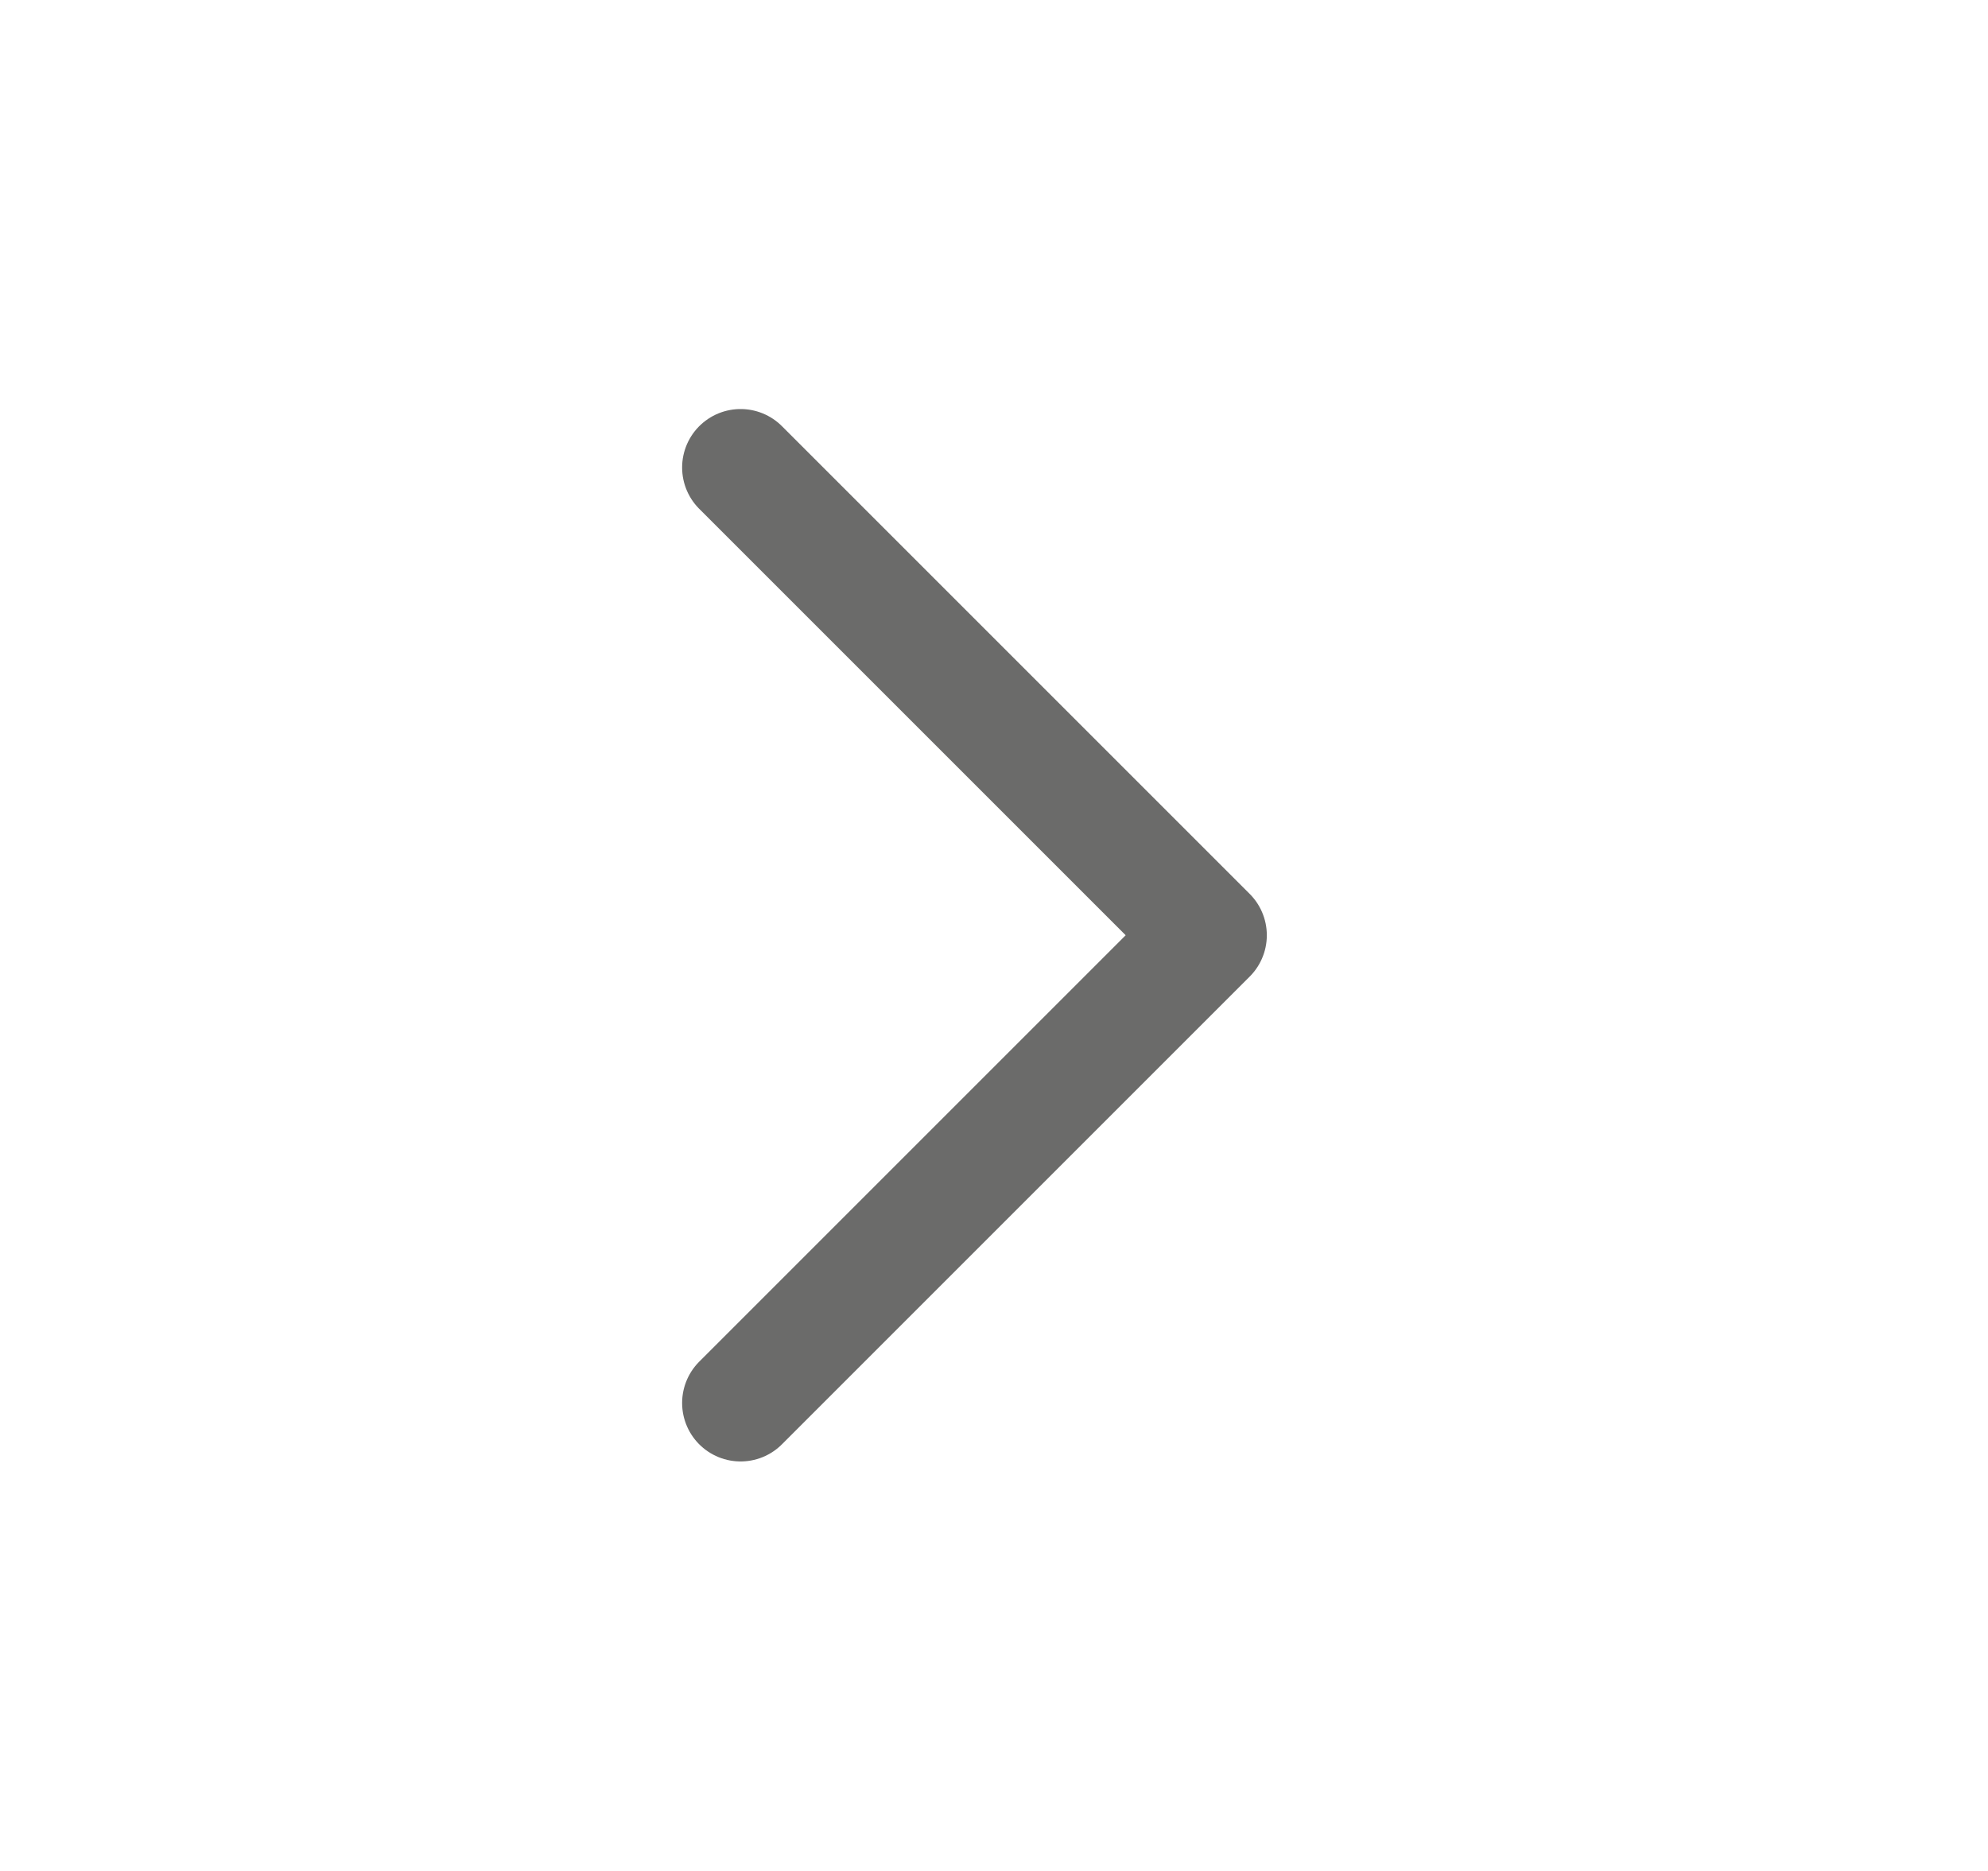 <svg width="17" height="16" viewBox="0 0 17 16" fill="none" xmlns="http://www.w3.org/2000/svg">
<g id="Chevron-right">
<path id="Path" d="M6.333 11.998L10.333 7.998L6.333 3.998" stroke="#6B6B6A" stroke-linecap="round" stroke-linejoin="round"/>
</g>
</svg>
